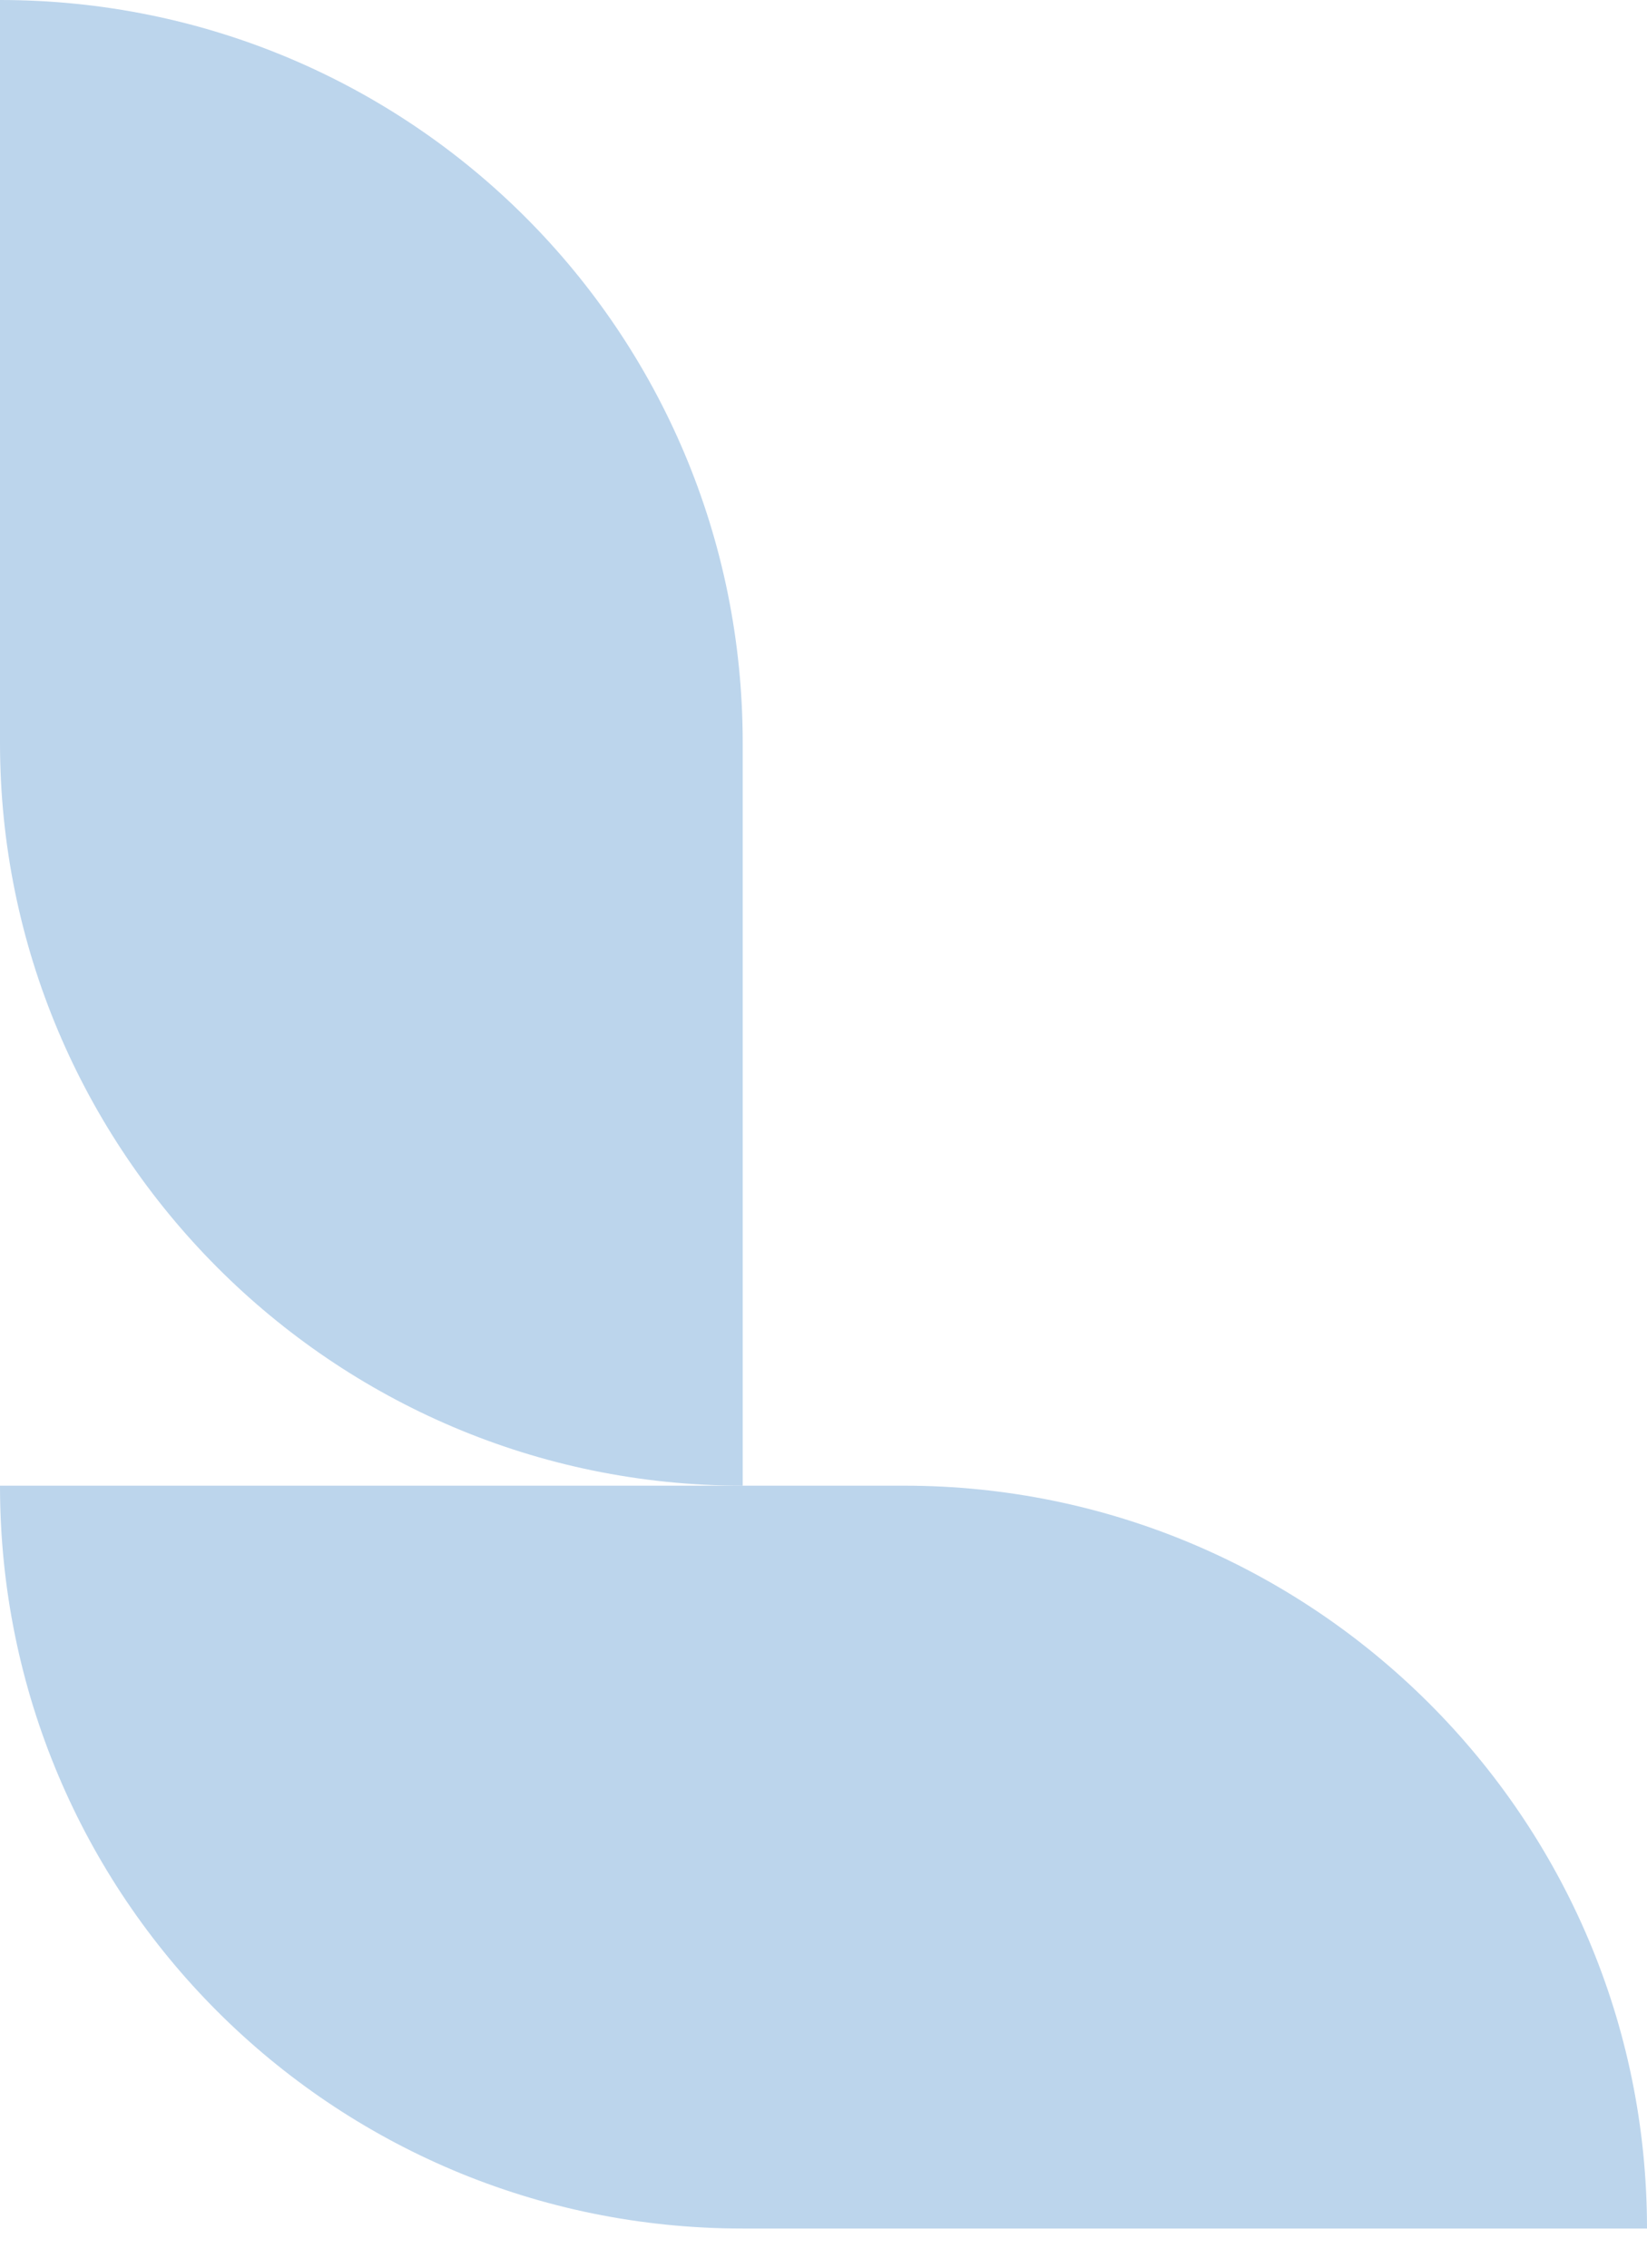 <?xml version="1.0" encoding="UTF-8"?>
<svg id="Layer_1" xmlns="http://www.w3.org/2000/svg" version="1.1" viewBox="0 0 58.1 80">
  <!-- Generator: Adobe Illustrator 29.5.0, SVG Export Plug-In . SVG Version: 2.1.0 Build 137)  -->
  <path d="M31.9,52.4H0c0,14.5,11.7,26.2,26.2,26.2h31.9c0-14.5-11.8-26.2-26.2-26.2Z" style="fill: #bcd5ec;"/>
  <path d="M0,26.2V0c14.5,0,26.2,11.7,26.2,26.2v26.2C11.7,52.4,0,40.6,0,26.2Z" style="fill: #bcd5ec;"/>
</svg>